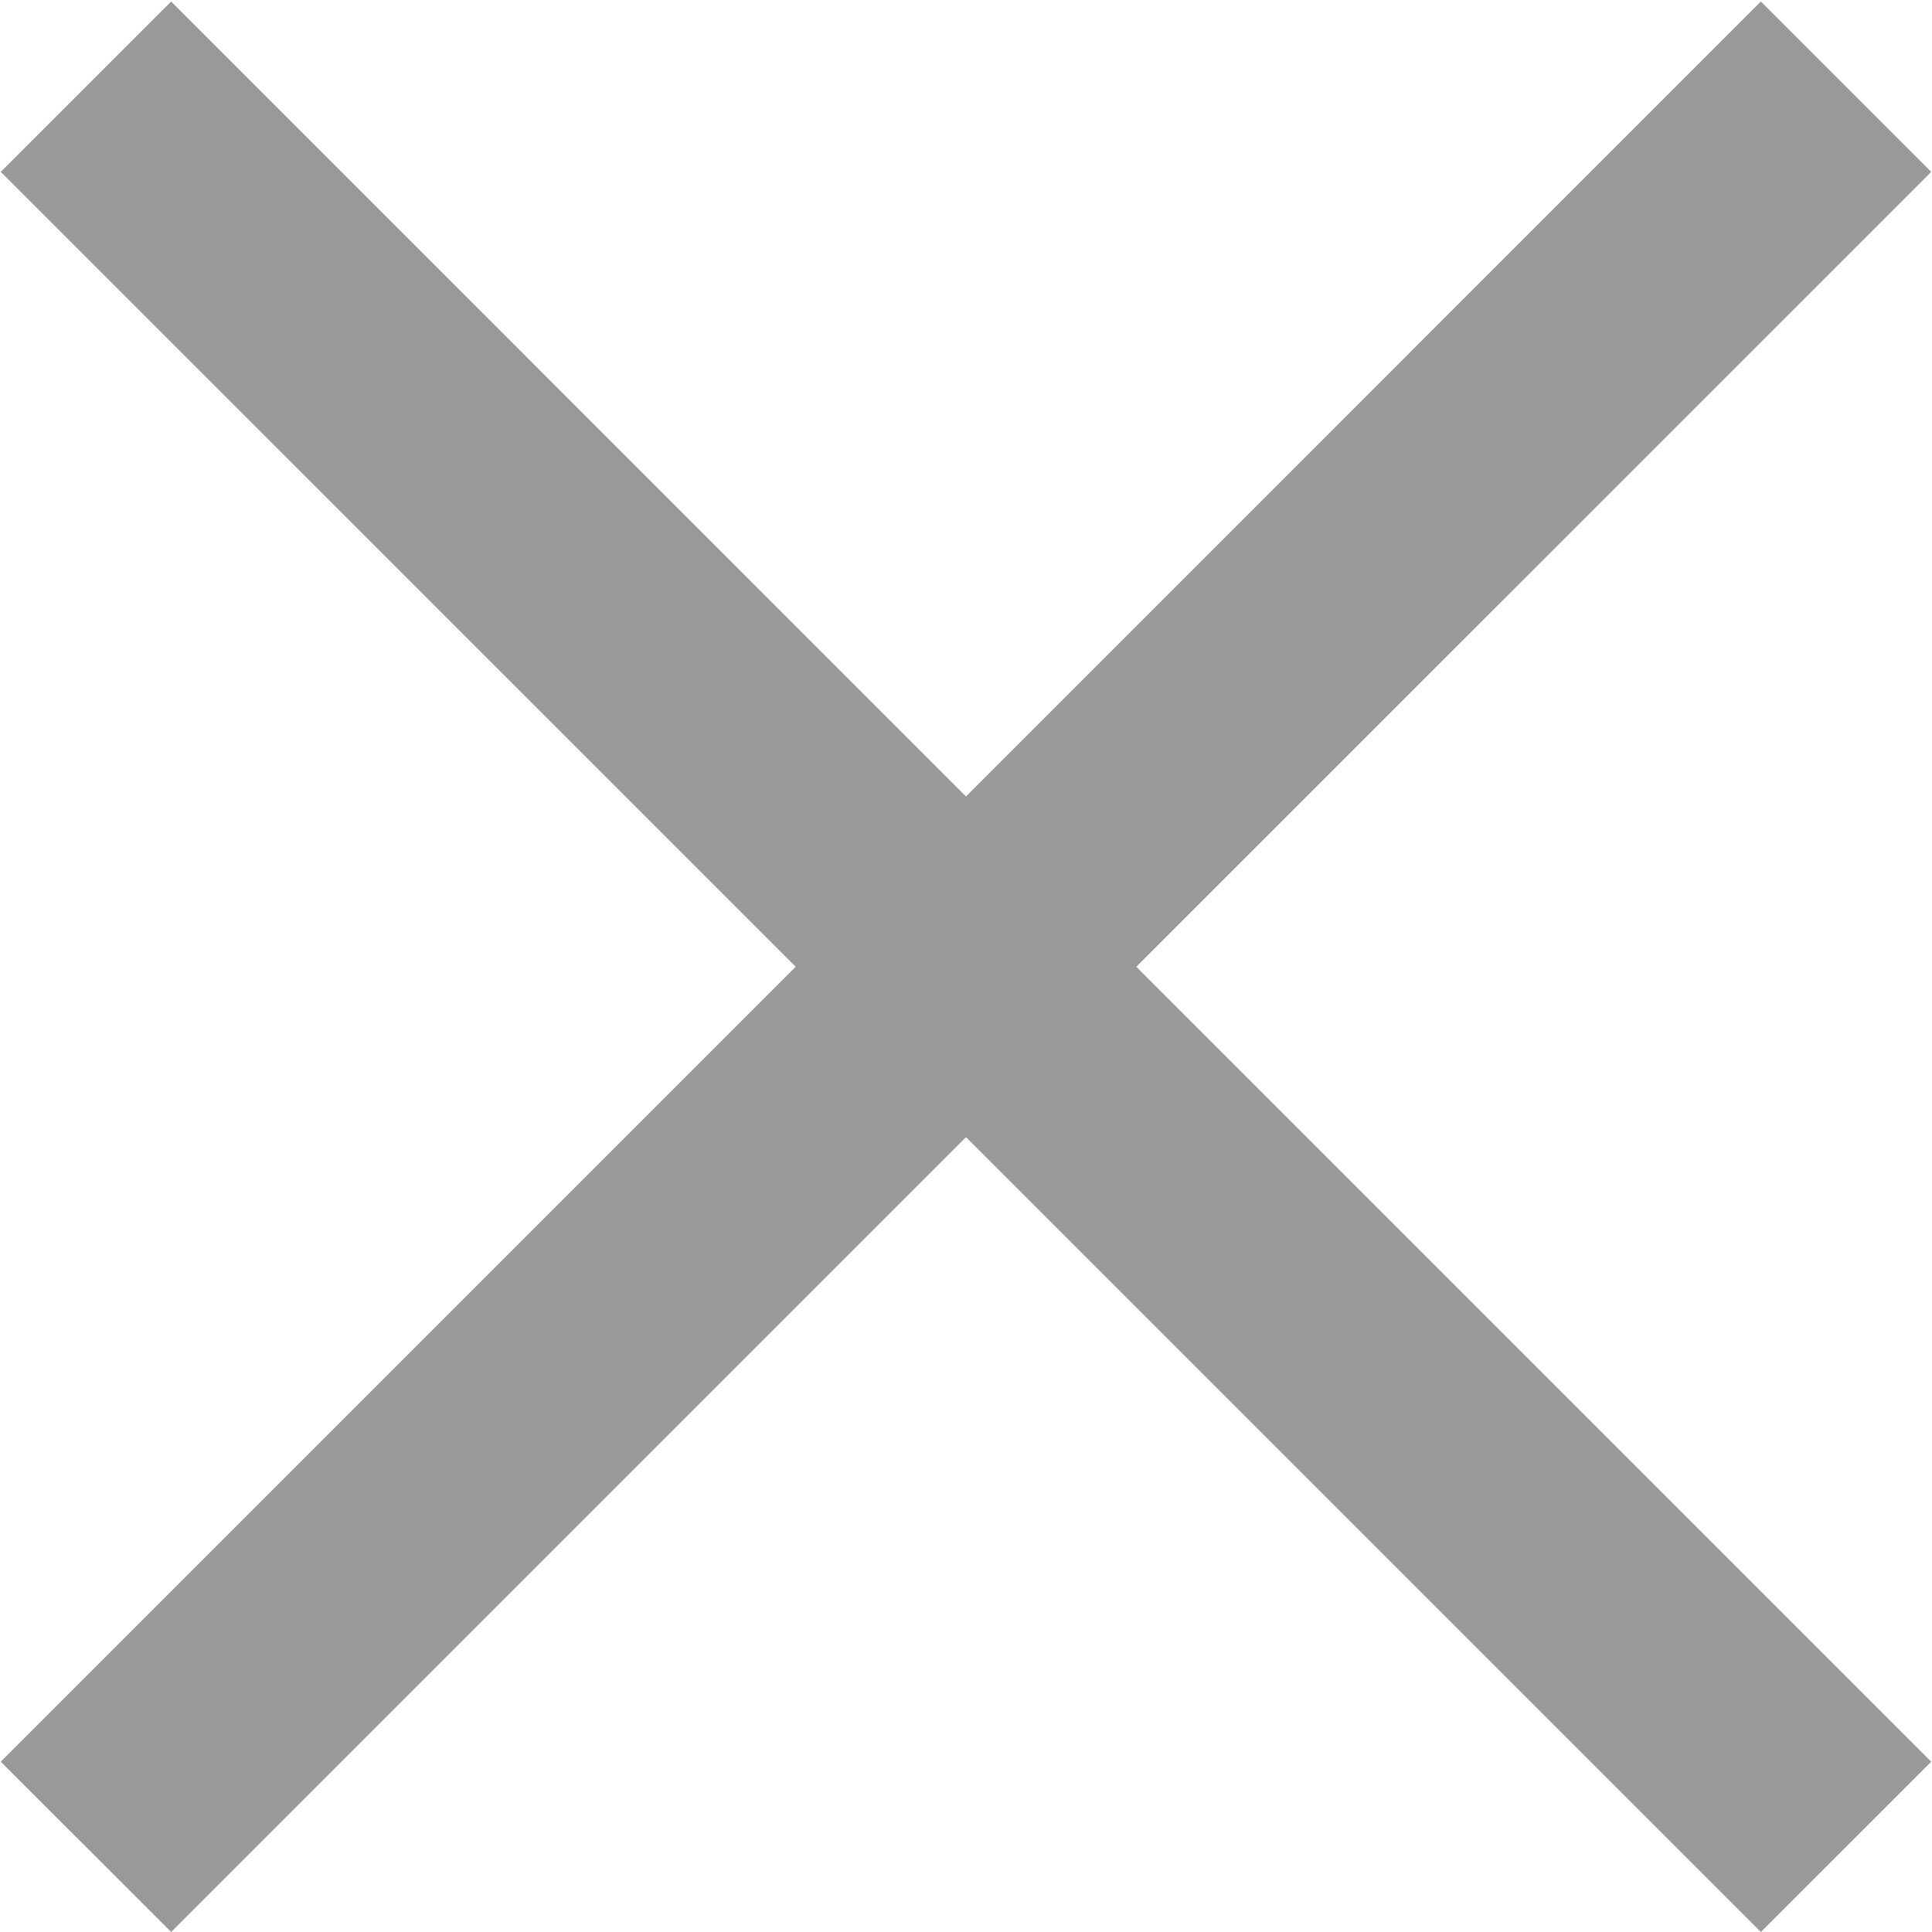 <svg height="48" viewBox="0 0 1024 1024" width="48" xmlns="http://www.w3.org/2000/svg"><path d="m1023.601 91.107-90.31-90.31-421.291 421.334-421.291-421.334-90.31 90.31 421.334 421.292-421.334 421.333 90.31 90.267 421.291-421.29 421.291 421.291 90.31-90.267-421.334-421.334z" fill="#999"/></svg>
